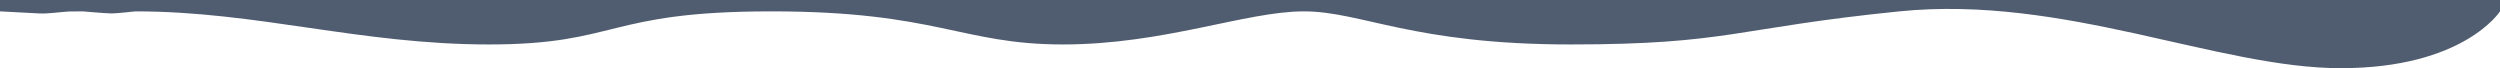 <svg width="1209" height="33" viewBox="0 0 1209 33" fill="none" xmlns="http://www.w3.org/2000/svg">
<path d="M1209 0V5.5C1209 5.5 1191.5 32.972 1132 32.972C1072.5 32.972 998 -2.528 918.5 5.5C839 13.528 836 21.5 759.5 21.5C683 21.5 658.5 5.5 630.5 5.5C602.5 5.5 563 21.5 514 21.5C465 21.5 453 5.5 373 5.5C293 5.5 299 21.5 236.5 21.5C174 21.5 124.5 5.5 65.5 5.5C65.5 5.5 56.5 6.5 54 6.5C51.5 6.5 40 5.5 40 5.5C40 5.5 37.091 5.5 33.436 5.555C28.102 5.88 23.38 6.709 19 6.5L0 5.5V0H59H630.5H1209Z" fill="#505D70"/>
</svg>
